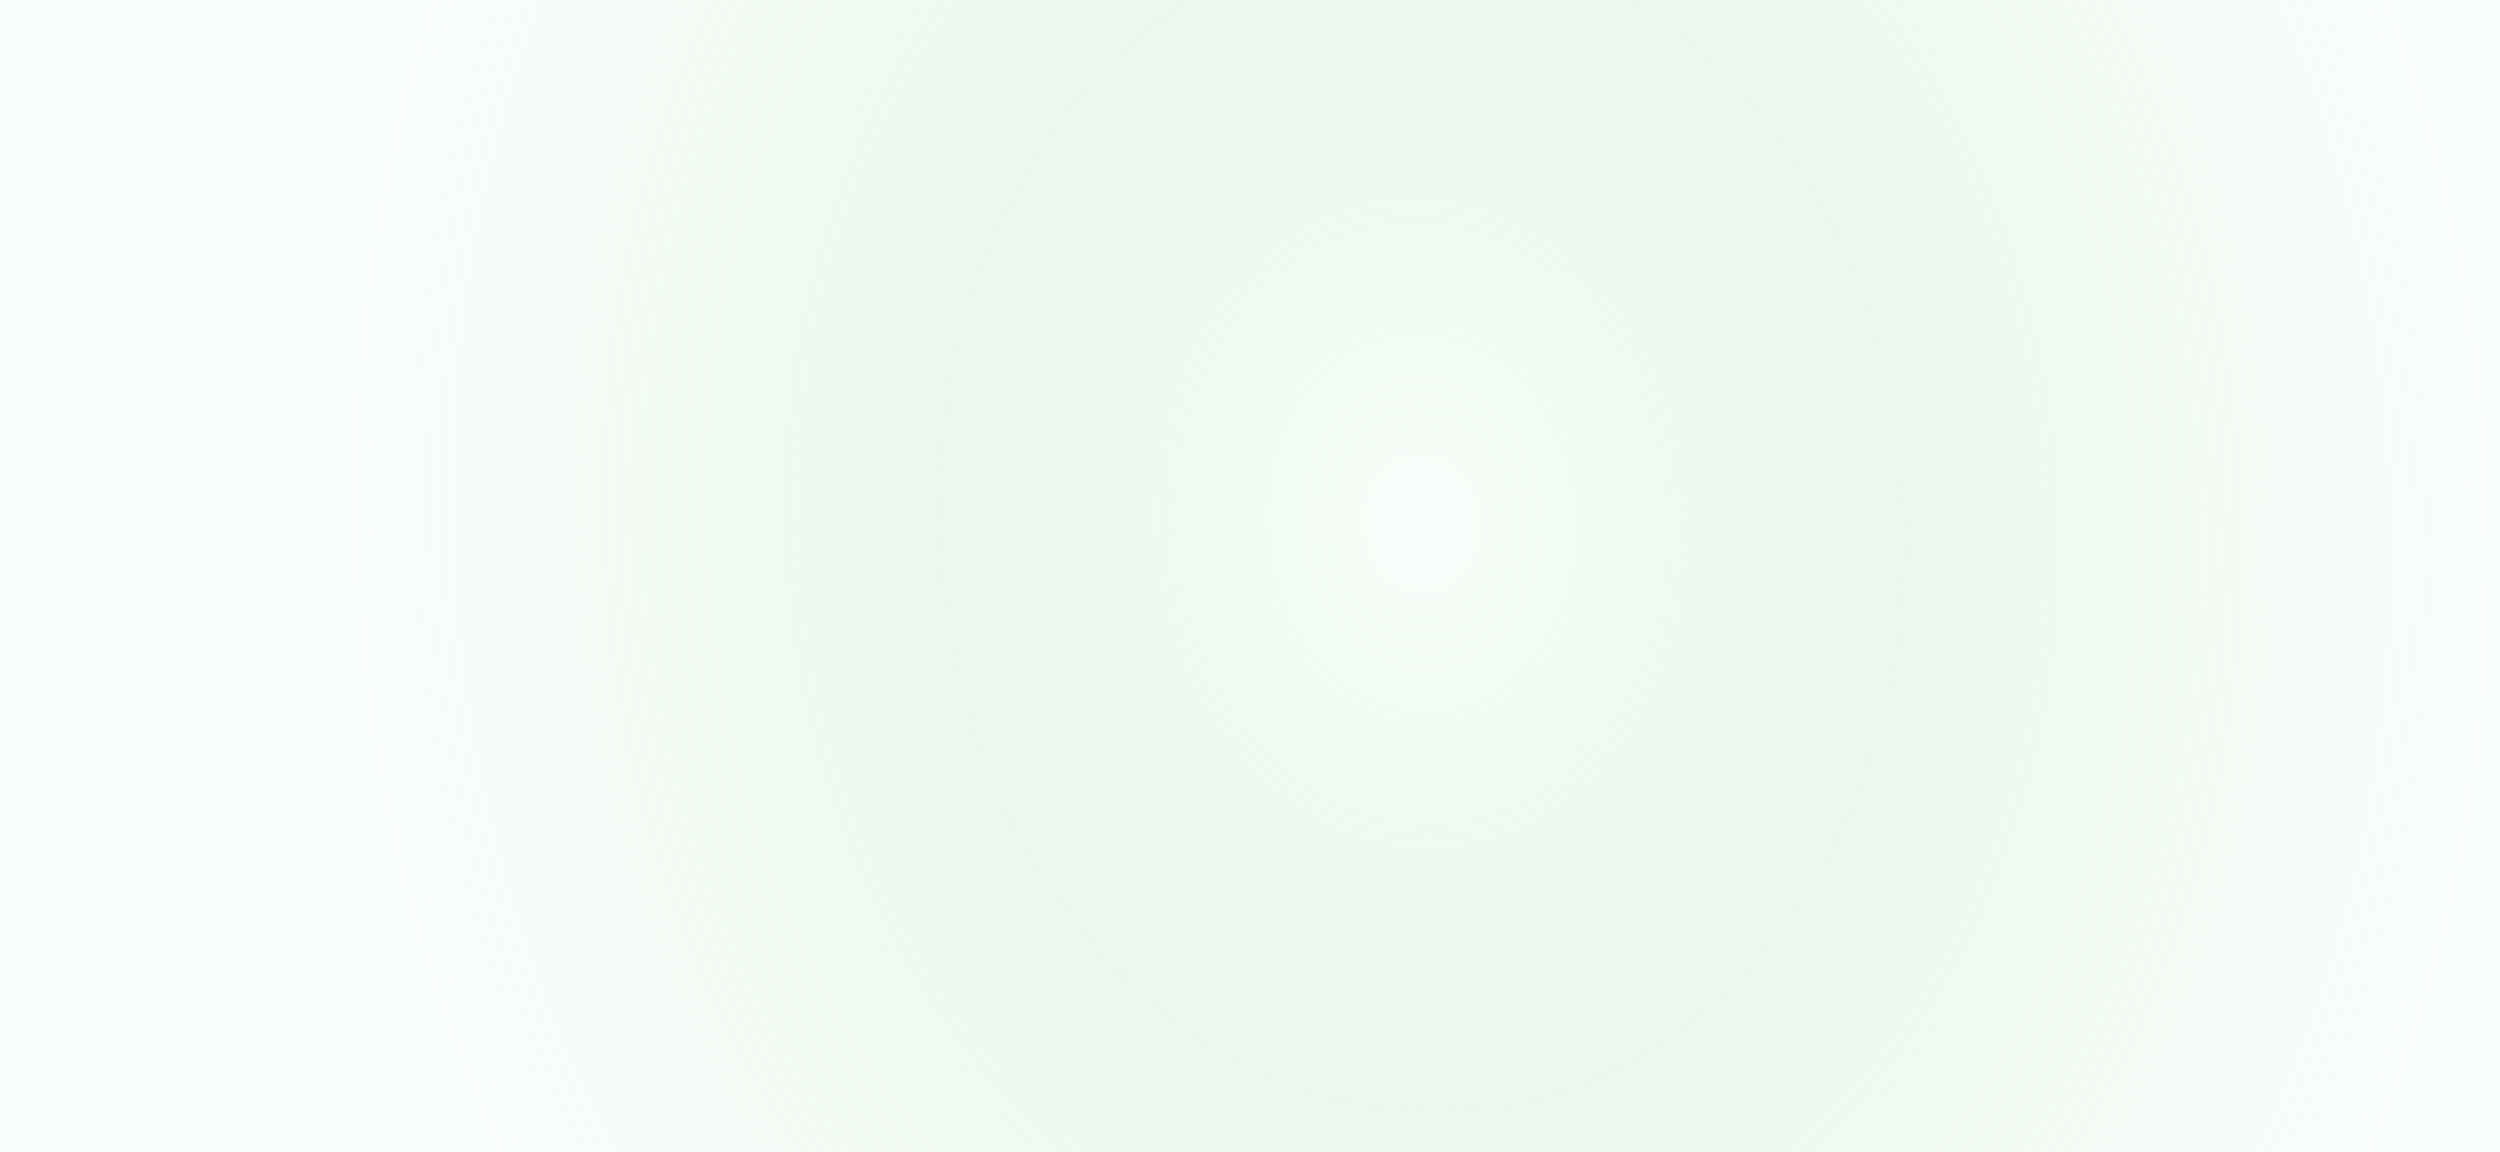 <svg width="1365" height="629" viewBox="0 0 1365 629" fill="none" xmlns="http://www.w3.org/2000/svg">
<rect x="0" y="0" width="1365" height="629" fill="#333333" stroke="none"/>
<g id="Sampul" clip-path="url(#clip0_33_2)">
<rect width="1365" height="629" fill="white"/>
<g id="in in-padlock-small" clip-path="url(#clip1_33_2)">
<g id="Group 8">
<g id="g1006">
<path id="path967" d="M622.604 482.996C623.033 482.996 623.381 482.728 623.381 482.397C623.381 482.067 623.033 481.799 622.604 481.799C622.175 481.799 621.827 482.067 621.827 482.397C621.827 482.728 622.175 482.996 622.604 482.996Z" stroke="white" stroke-width="0.9" stroke-miterlimit="0" stroke-linecap="round" stroke-linejoin="bevel"/>
<path id="rect969" d="M622.604 483.446C622.731 483.446 622.843 483.455 622.931 483.469V484.318C622.843 484.332 622.731 484.341 622.604 484.341C622.477 484.341 622.365 484.332 622.277 484.318V483.469C622.365 483.455 622.477 483.446 622.604 483.446Z" stroke="white" stroke-width="0.9" stroke-miterlimit="0" stroke-linecap="round" stroke-linejoin="bevel"/>
<path id="rect953" d="M627.623 479.855C628.025 479.855 628.372 479.98 628.609 480.161C628.846 480.342 628.954 480.56 628.954 480.766V486.423C628.954 486.629 628.846 486.847 628.609 487.028C628.372 487.209 628.025 487.334 627.623 487.334H616.873C616.471 487.334 616.124 487.209 615.887 487.028C615.65 486.847 615.542 486.629 615.542 486.423V480.766C615.542 480.56 615.65 480.342 615.887 480.161C616.124 479.98 616.471 479.855 616.873 479.855H622.248H627.623Z" stroke="white" stroke-width="0.9" stroke-miterlimit="0" stroke-linecap="round" stroke-linejoin="bevel"/>
</g>
</g>
<path id="path949" d="M626.189 479.691C626.77 479.268 627.353 478.415 627.47 477.885C627.622 477.192 627.322 476.469 626.619 475.892C625.916 475.316 624.811 474.894 623.59 474.752C622.217 474.593 620.723 474.797 619.635 475.293C618.547 475.788 617.493 477.112 617.492 477.897" stroke="white" stroke-width="0.9" stroke-miterlimit="0" stroke-linecap="round"/>
</g>
<rect id="Rectangle 3" width="1365" height="629" fill="url(#paint0_radial_33_2)" fill-opacity="0.3"/>
</g>
<defs>
<radialGradient id="paint0_radial_33_2" cx="0" cy="0" r="1" gradientUnits="userSpaceOnUse" gradientTransform="translate(776.5 284.5) rotate(177.125) scale(588.24 721.35)">
<stop stop-color="#5EDB79" stop-opacity="0.11"/>
<stop offset="0.46" stop-color="#B2E2BD" stop-opacity="0.82"/>
<stop offset="1" stop-color="#B2E2BD" stop-opacity="0.23"/>
</radialGradient>
<clipPath id="clip0_33_2">
<rect width="1365" height="629" fill="white"/>
</clipPath>
<clipPath id="clip1_33_2">
<rect width="15.996" height="14.364" fill="white" transform="translate(614.25 474.018)"/>
</clipPath>
</defs>
</svg>

